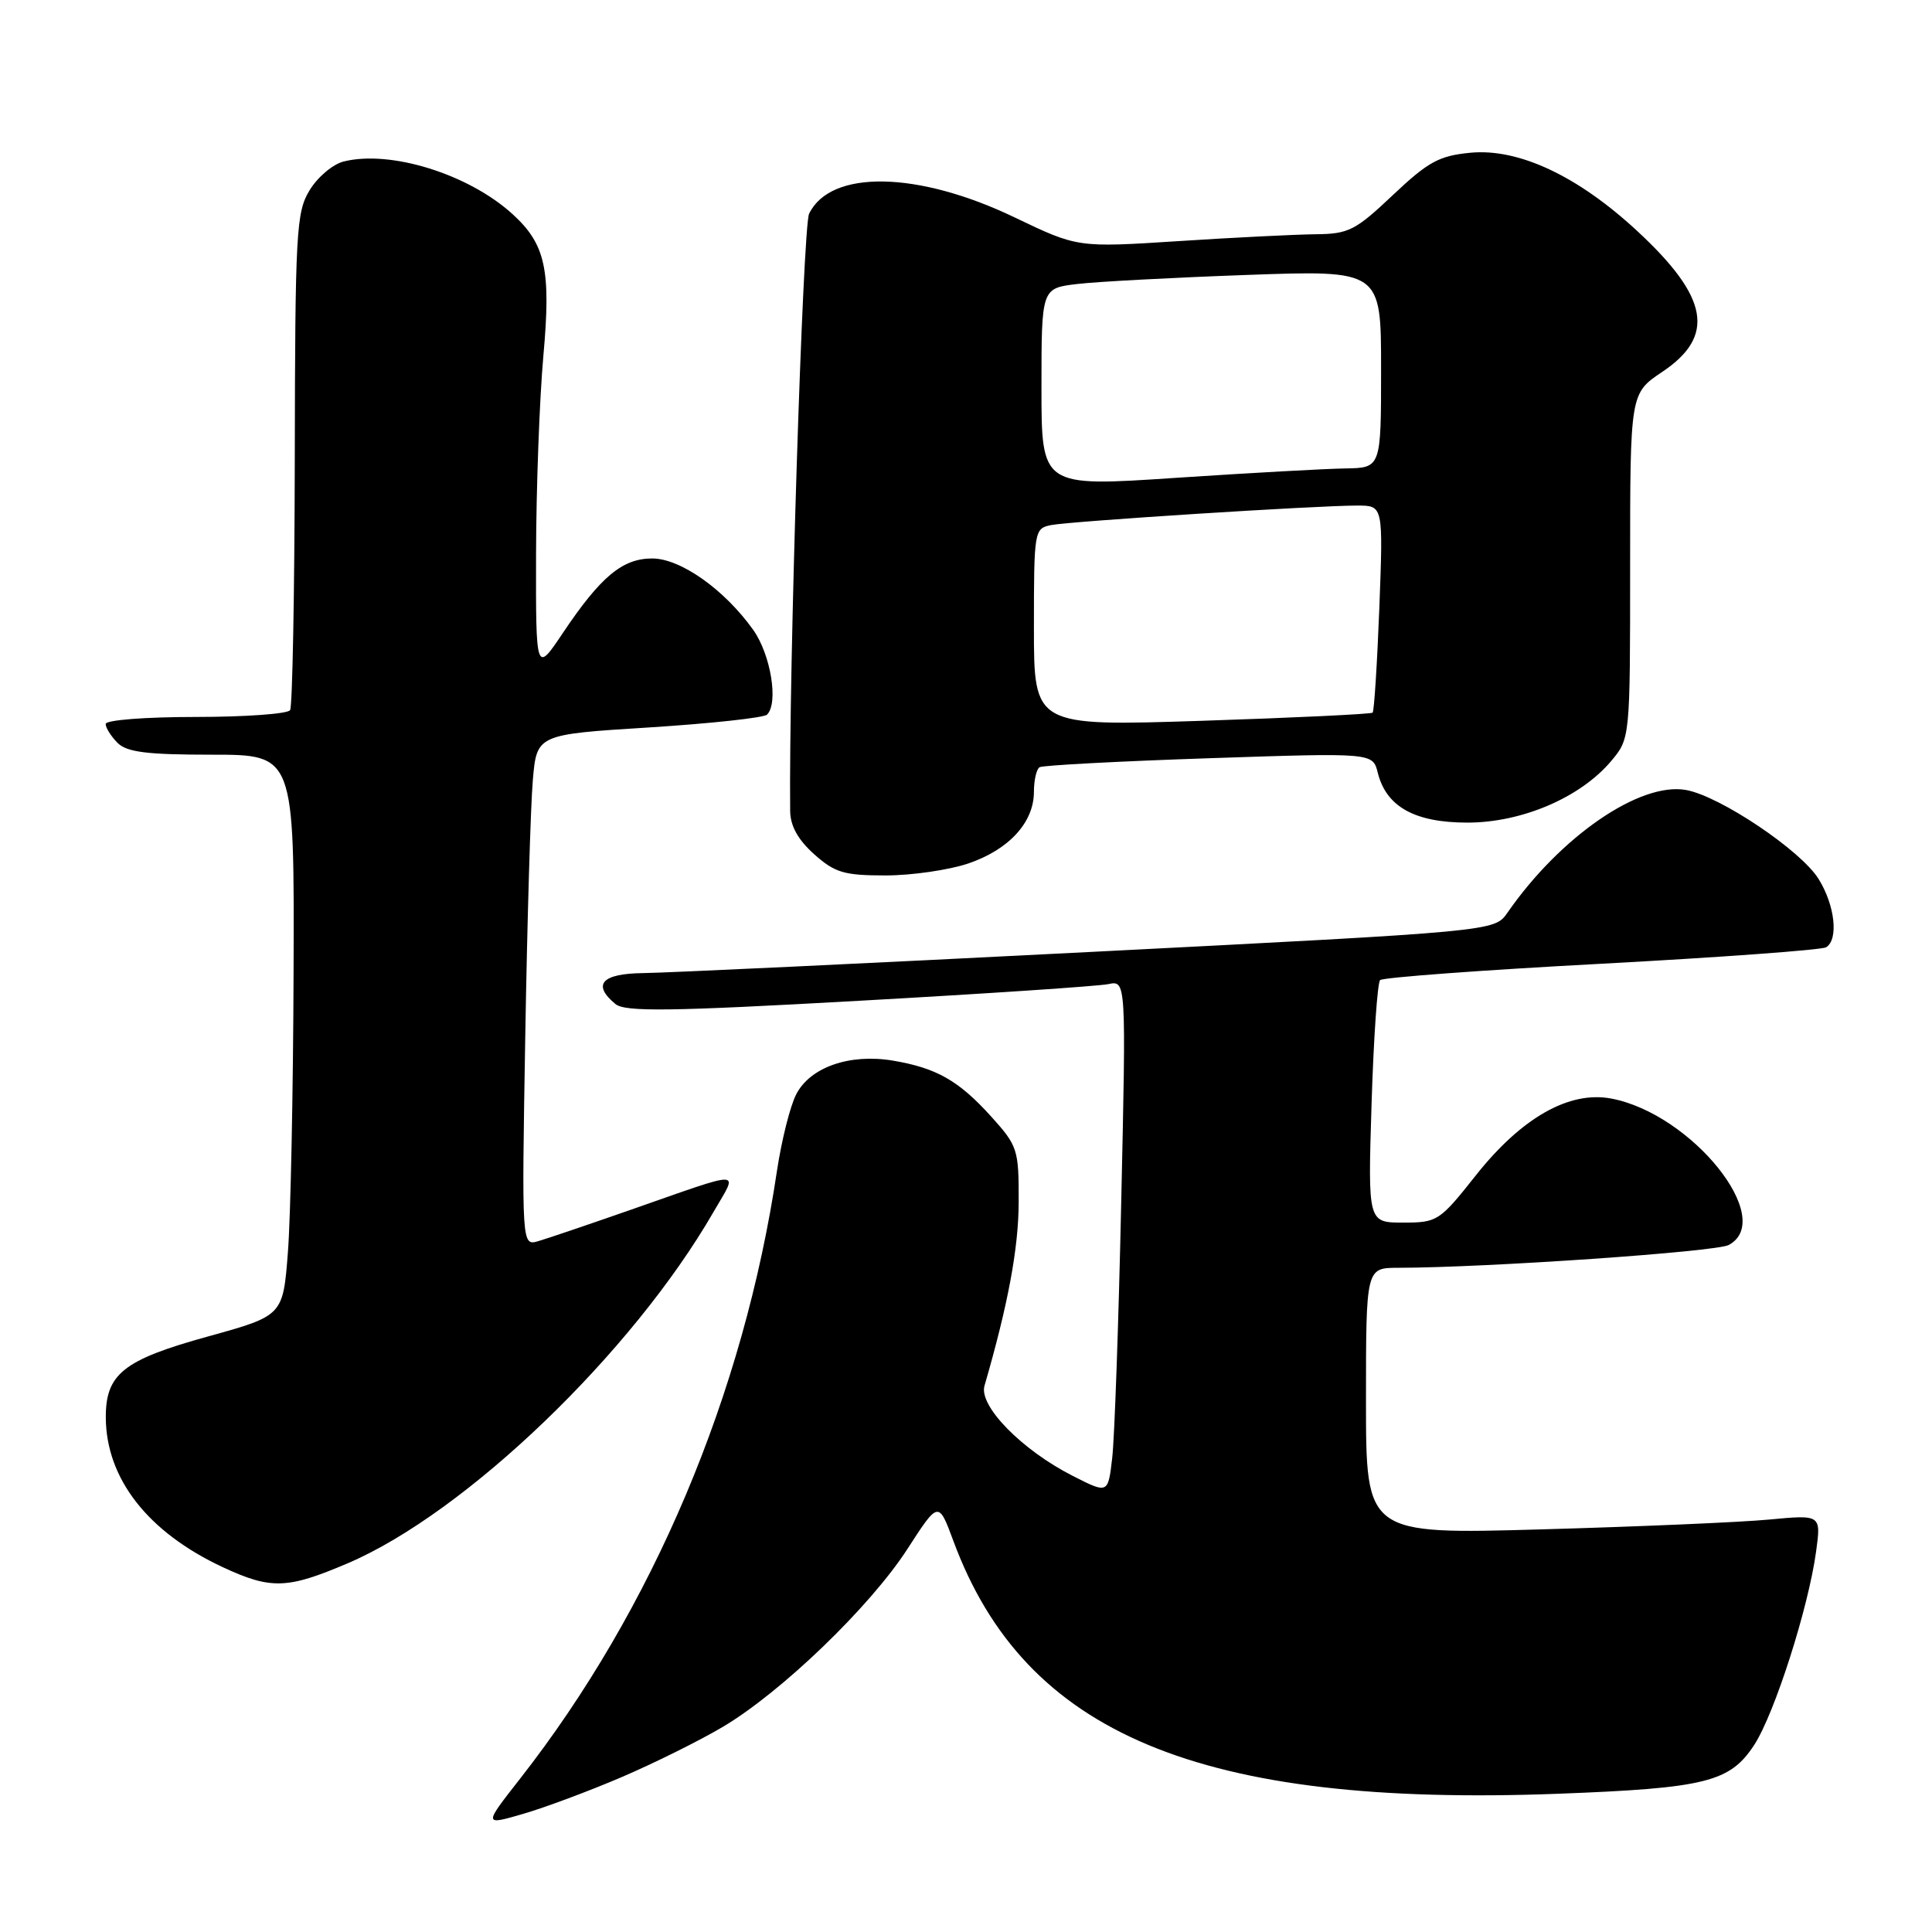 <?xml version="1.0" encoding="UTF-8" standalone="no"?>
<!DOCTYPE svg PUBLIC "-//W3C//DTD SVG 1.1//EN" "http://www.w3.org/Graphics/SVG/1.1/DTD/svg11.dtd" >
<svg xmlns="http://www.w3.org/2000/svg" xmlns:xlink="http://www.w3.org/1999/xlink" version="1.1" viewBox="0 0 256 256">
 <g >
 <path fill="currentColor"
d=" M 82.32 235.50 C 86.62 233.66 92.67 230.66 95.76 228.83 C 103.54 224.22 115.28 212.91 120.23 205.26 C 124.36 198.87 124.36 198.87 126.33 204.19 C 135.81 229.80 158.99 239.48 206.50 237.68 C 226.01 236.94 229.24 236.13 232.45 231.20 C 235.14 227.06 239.62 213.06 240.64 205.60 C 241.31 200.70 241.31 200.70 234.41 201.35 C 230.61 201.71 217.04 202.29 204.25 202.65 C 181.00 203.31 181.00 203.31 181.00 185.65 C 181.00 168.00 181.00 168.00 185.25 167.99 C 197.05 167.97 227.37 165.87 229.06 164.97 C 235.40 161.57 224.16 147.57 213.48 145.56 C 207.92 144.52 201.61 148.10 195.55 155.75 C 190.74 161.82 190.46 162.00 185.92 162.00 C 181.25 162.00 181.25 162.00 181.74 146.25 C 182.01 137.59 182.52 130.22 182.87 129.87 C 183.22 129.52 196.42 128.54 212.22 127.70 C 228.02 126.85 241.40 125.87 241.97 125.52 C 243.64 124.49 243.15 119.98 240.98 116.48 C 238.65 112.70 227.93 105.50 223.42 104.68 C 217.32 103.57 206.75 110.83 199.73 120.96 C 198.02 123.41 198.02 123.41 144.26 126.15 C 114.69 127.66 88.14 128.91 85.25 128.94 C 79.73 129.00 78.42 130.45 81.55 133.04 C 82.82 134.09 88.72 134.02 113.80 132.61 C 130.69 131.67 145.56 130.67 146.86 130.40 C 149.22 129.91 149.22 129.91 148.57 159.20 C 148.22 175.32 147.68 190.62 147.37 193.22 C 146.82 197.94 146.82 197.94 142.16 195.57 C 135.40 192.14 129.67 186.29 130.45 183.62 C 133.58 172.84 134.97 165.37 134.98 159.25 C 135.00 152.30 134.85 151.84 131.33 147.94 C 127.02 143.17 124.07 141.50 118.27 140.53 C 112.57 139.59 107.36 141.41 105.51 144.99 C 104.70 146.54 103.56 151.11 102.95 155.15 C 98.55 184.72 86.50 213.22 68.91 235.69 C 64.07 241.87 64.07 241.87 69.28 240.36 C 72.15 239.53 78.02 237.34 82.32 235.50 Z  M 46.06 207.15 C 61.70 200.47 83.76 179.29 94.55 160.58 C 97.82 154.92 98.93 154.94 83.50 160.33 C 78.00 162.25 72.52 164.11 71.32 164.46 C 69.13 165.09 69.13 165.09 69.60 137.30 C 69.86 122.01 70.31 106.76 70.60 103.41 C 71.12 97.32 71.12 97.32 86.00 96.39 C 94.19 95.87 101.22 95.11 101.64 94.69 C 103.18 93.15 102.13 86.74 99.81 83.47 C 96.00 78.12 90.18 74.00 86.42 74.00 C 82.47 74.00 79.59 76.41 74.59 83.86 C 71.00 89.22 71.00 89.22 71.03 73.36 C 71.05 64.64 71.49 52.84 72.00 47.14 C 73.03 35.73 72.29 32.34 67.88 28.34 C 62.04 23.05 51.73 19.85 45.53 21.40 C 44.10 21.76 42.08 23.47 41.03 25.20 C 39.25 28.11 39.11 30.66 39.06 60.77 C 39.03 78.60 38.75 93.60 38.44 94.10 C 38.13 94.59 32.51 95.00 25.94 95.00 C 19.26 95.00 14.00 95.41 14.00 95.93 C 14.00 96.44 14.71 97.56 15.57 98.43 C 16.81 99.67 19.47 100.00 28.07 100.00 C 39.00 100.00 39.00 100.00 38.90 128.75 C 38.85 144.56 38.51 161.29 38.15 165.92 C 37.50 174.34 37.50 174.34 27.52 177.10 C 16.34 180.19 13.99 182.06 14.02 187.86 C 14.07 195.95 19.61 203.03 29.50 207.65 C 35.89 210.63 38.05 210.57 46.06 207.15 Z  M 128.32 114.41 C 133.70 112.57 137.00 108.97 137.00 104.92 C 137.00 103.38 137.34 101.91 137.75 101.66 C 138.16 101.41 148.26 100.87 160.20 100.47 C 181.90 99.74 181.90 99.74 182.56 102.39 C 183.69 106.90 187.46 109.00 194.44 109.00 C 201.66 109.00 209.41 105.68 213.48 100.85 C 216.00 97.85 216.00 97.85 216.00 74.99 C 216.00 52.13 216.00 52.13 220.25 49.28 C 227.35 44.53 226.43 39.39 216.92 30.59 C 209.05 23.30 201.21 19.63 194.83 20.24 C 190.68 20.64 189.24 21.43 184.56 25.85 C 179.59 30.55 178.70 31.00 174.31 31.04 C 171.66 31.07 163.49 31.47 156.15 31.95 C 142.79 32.81 142.79 32.81 134.47 28.82 C 121.63 22.65 110.06 22.44 107.21 28.32 C 106.38 30.03 104.51 89.04 104.70 107.44 C 104.72 109.44 105.73 111.26 107.88 113.19 C 110.63 115.64 111.84 116.00 117.34 116.00 C 120.81 116.00 125.75 115.28 128.32 114.41 Z  M 137.00 83.14 C 137.00 70.35 137.05 70.03 139.25 69.58 C 141.78 69.07 174.64 66.97 179.89 66.99 C 183.28 67.00 183.28 67.00 182.77 80.54 C 182.48 87.99 182.08 94.24 181.88 94.43 C 181.67 94.62 171.49 95.11 159.25 95.51 C 137.00 96.23 137.00 96.23 137.00 83.14 Z  M 138.00 51.35 C 138.00 38.19 138.00 38.19 142.75 37.63 C 145.36 37.32 155.49 36.78 165.25 36.43 C 183.00 35.79 183.00 35.79 183.00 48.89 C 183.00 62.00 183.00 62.00 178.25 62.07 C 175.64 62.11 165.51 62.67 155.75 63.32 C 138.00 64.51 138.00 64.51 138.00 51.35 Z "/>
</g>
</svg>